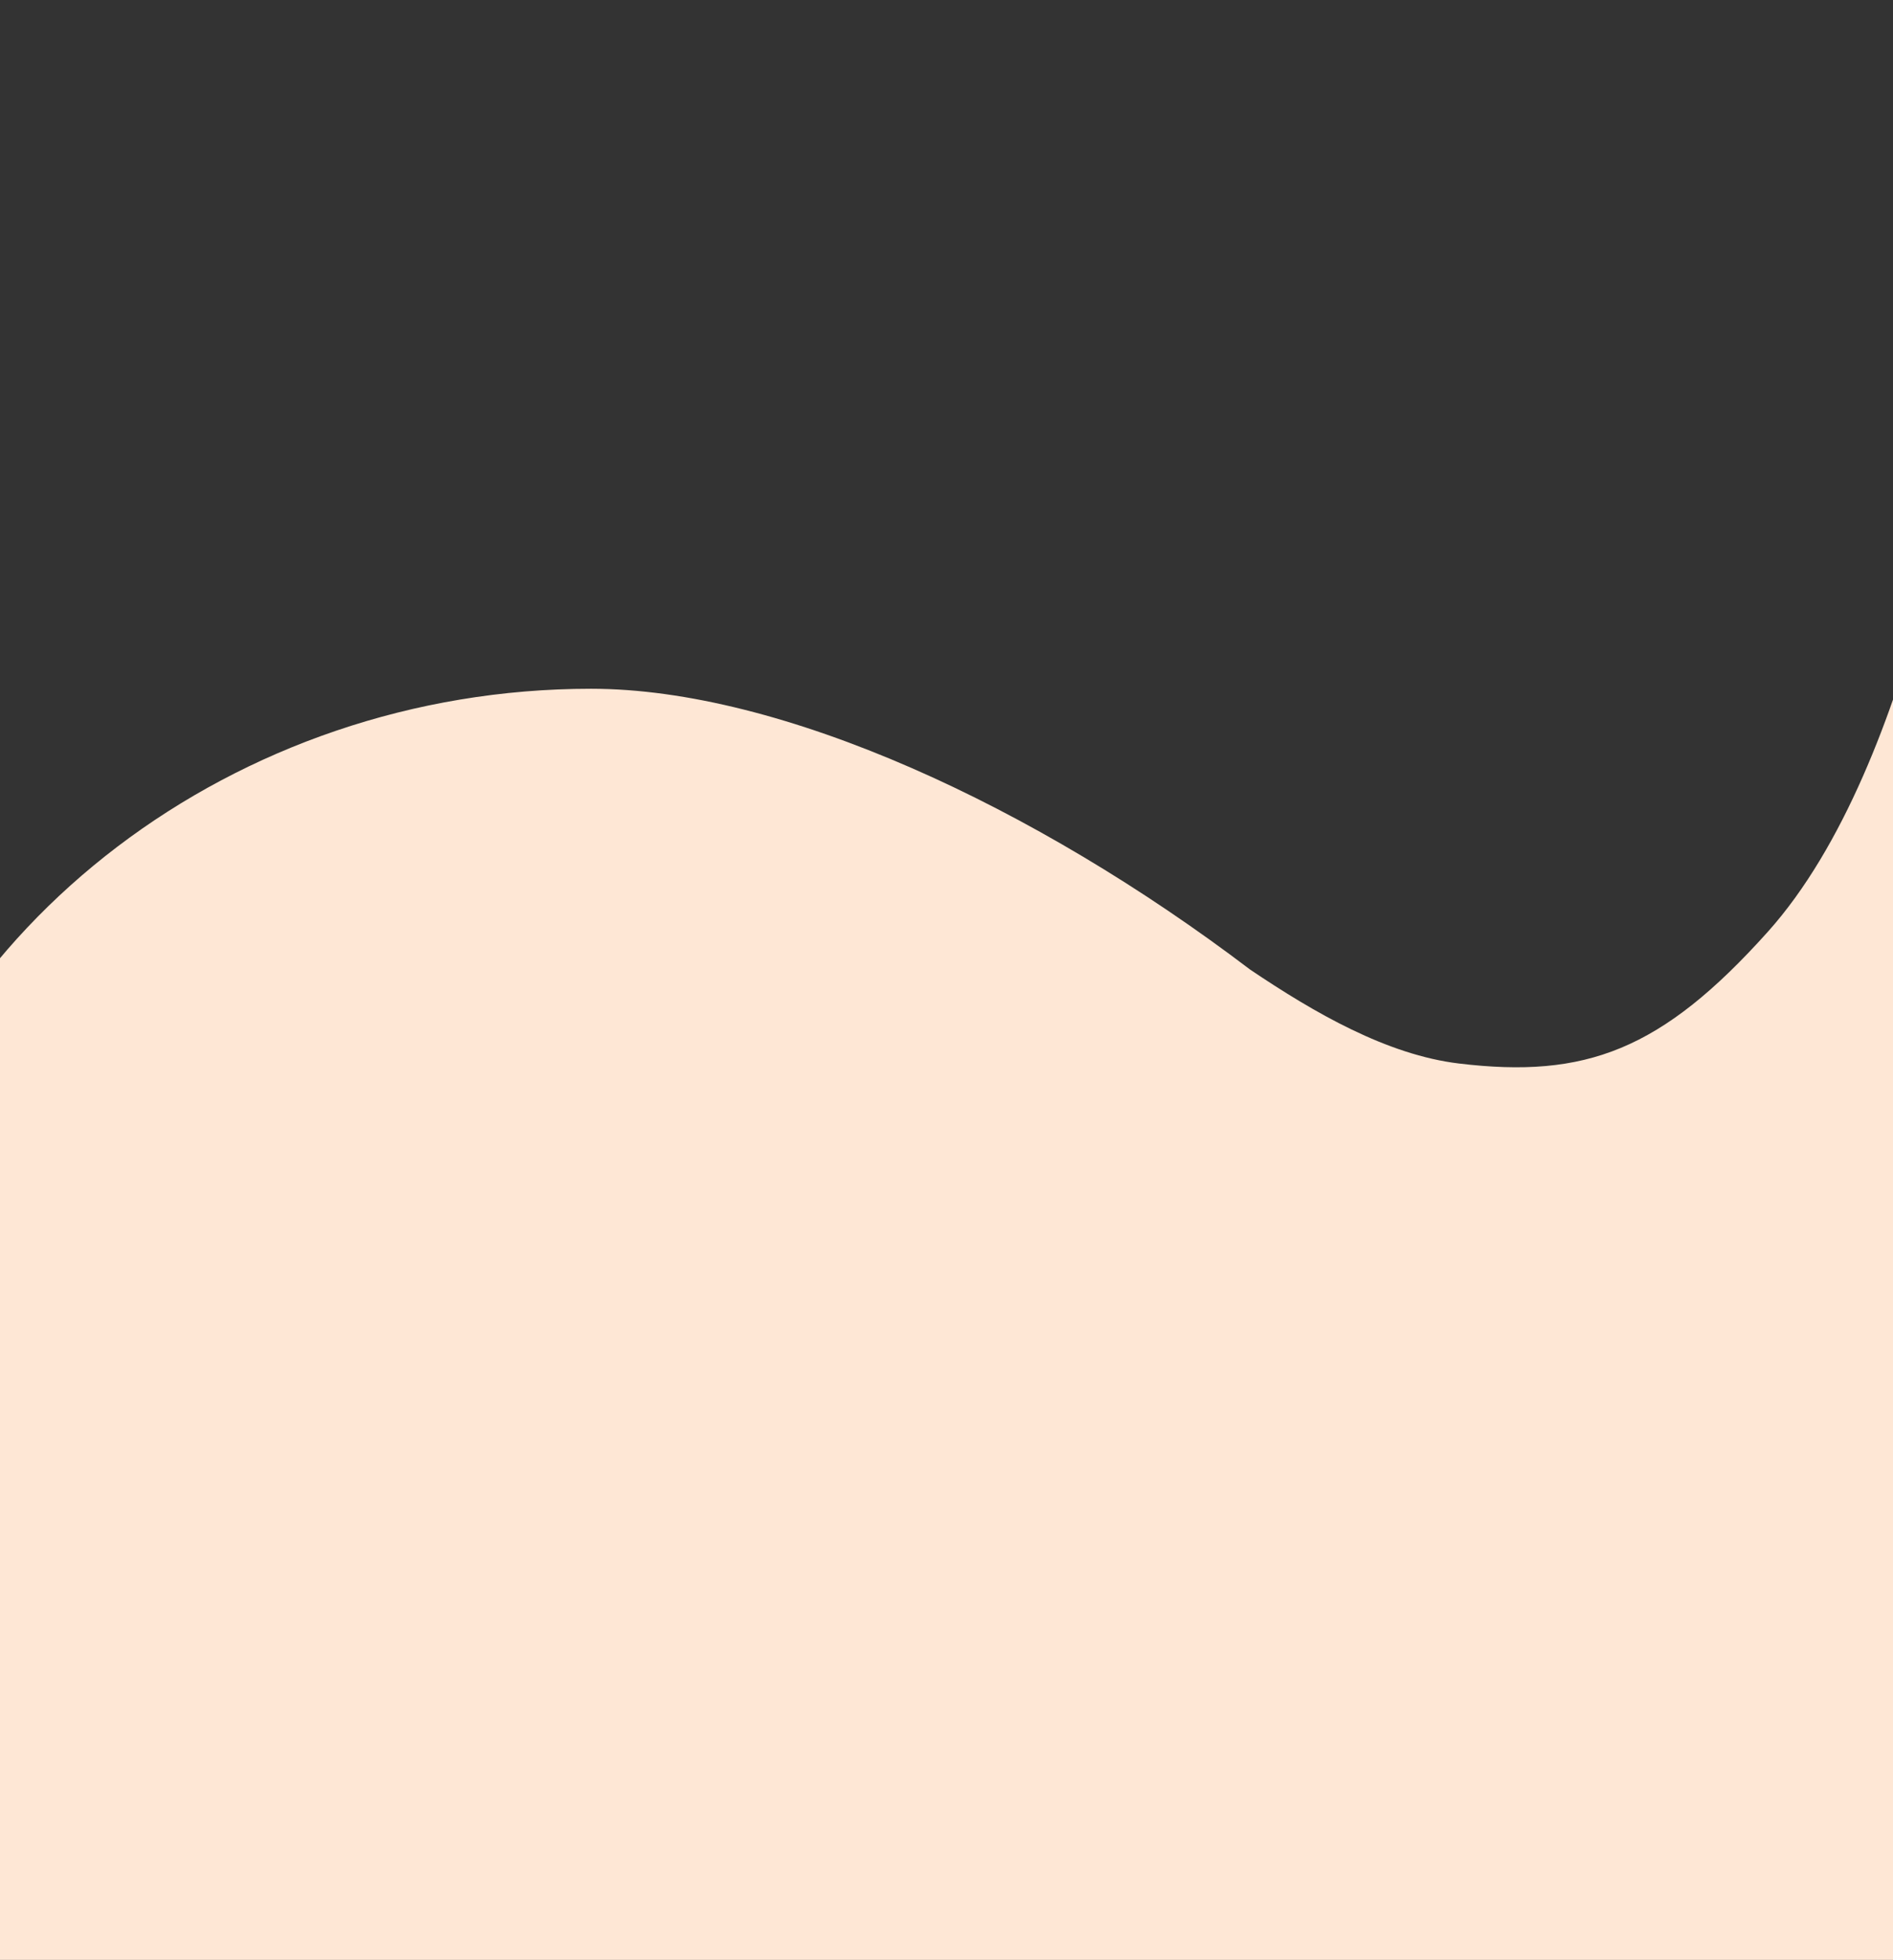 <svg viewBox="0 0 374 387" xmlns="http://www.w3.org/2000/svg"><rect x="0" y="0" width="374" height="387" fill="#333333" stroke="none"/><title>mountain welldone front</title><g id="mountain-welldone-front" fill="none" fill-rule="evenodd"><path d="M-27.786 245h-.954v6.431c-.585 6.867 0 13.903 0 21.069V418h417V78v0c-.004.033-8.863 72.404-39 106-21.008 23.419-36 29-61 26-14.213-1.706-28.546-9.974-41.287-18.561C204.378 159.116 154.355 136 116.76 136c-70.316 0-130.979 46.795-144.546 109z" id="Rectangle-1" fill="#FEE7D5"/></g></svg>